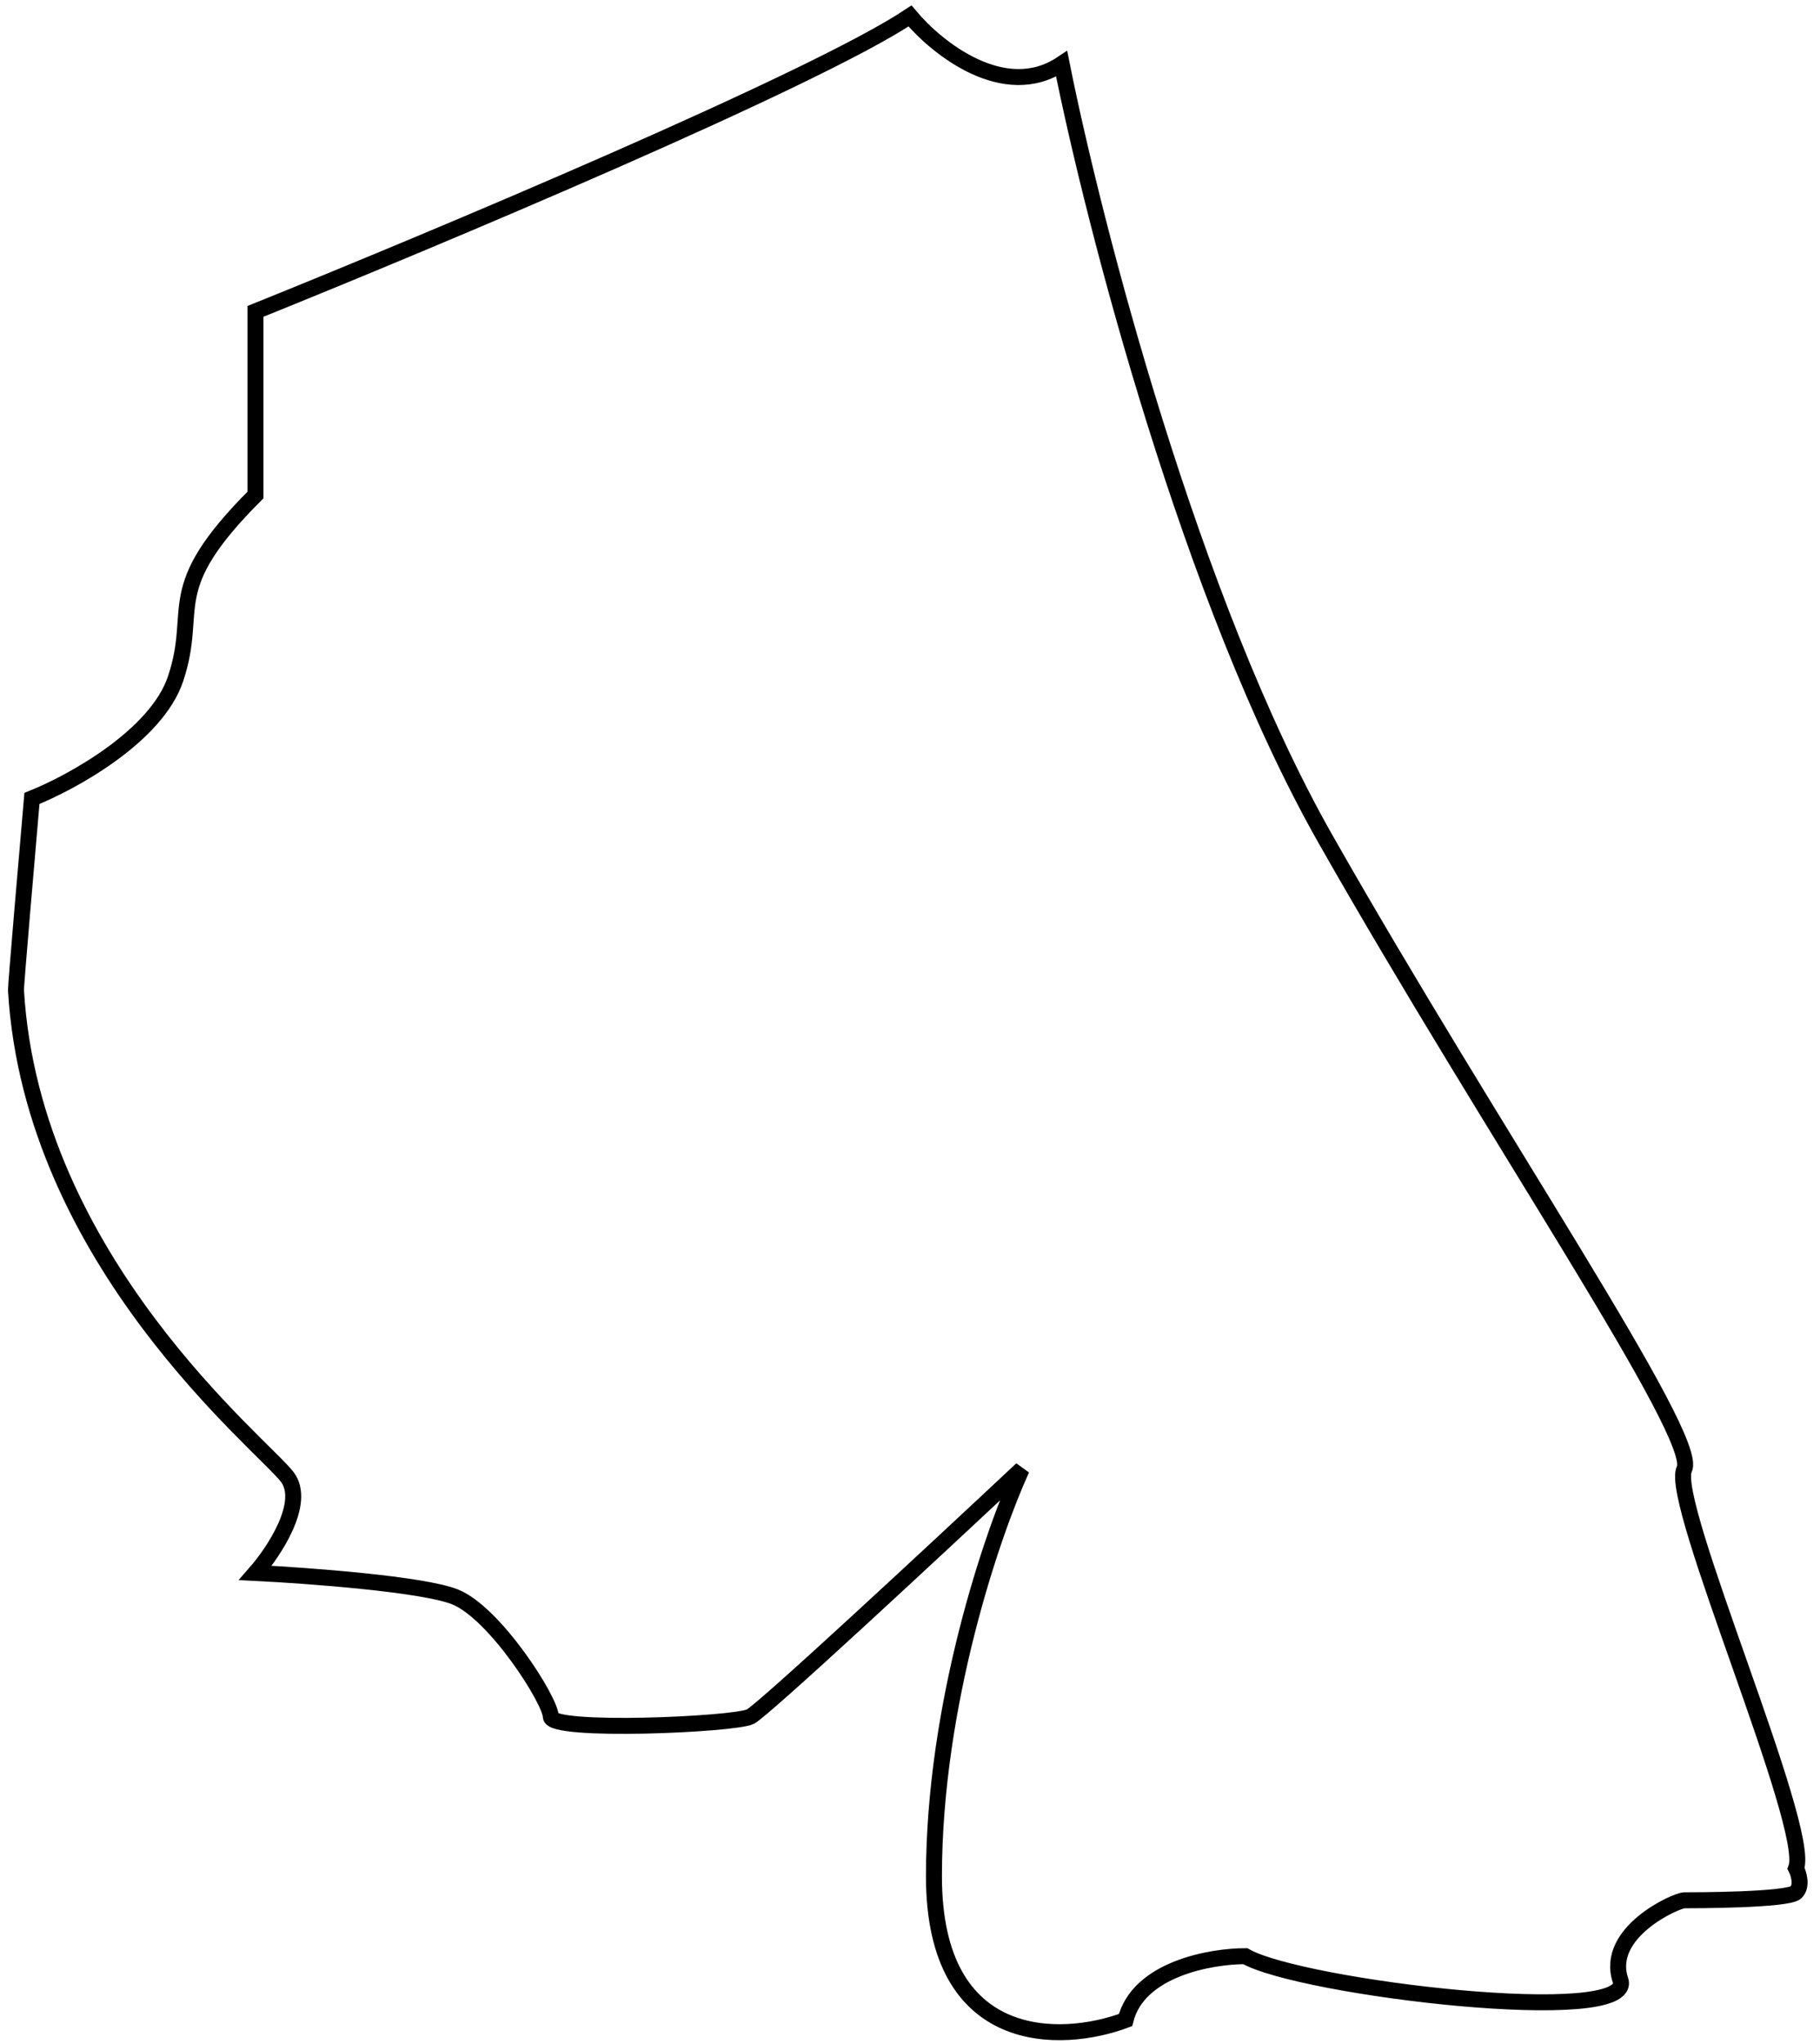 <svg width="114" height="128" viewBox="0 0 114 128" fill="none" xmlns="http://www.w3.org/2000/svg">
<path d="M83 52.5C74.6 37.7 68.5 14 66.5 4C62.9 6.4 58.667 3 57 1C51 5 27.167 15 16 19.5V31C10 37 12.5 38 11 42.5C9.8 46.1 4.5 49 2 50C1.667 53.833 1 61.6 1 62C2 79 16.5 90.5 18 92.5C19.2 94.1 17.167 97.167 16 98.5C19.333 98.667 26.5 99.2 28.5 100C31 101 34.5 106.5 34.5 107.5C34.5 108.5 46 108 47 107.5C47.8 107.1 58.667 97 64 92C62.167 96 58.5 106.7 58.5 117.5C58.5 128.3 66.5 128 70.5 126.5C71.3 123.3 75.833 122.5 78 122.5C81.5 124.5 102.5 127 101.5 124C100.5 121 105 119 105.5 119C106 119 112 119 112.5 118.5C112.9 118.1 112.667 117.333 112.5 117C113.5 114.5 104.5 94 105.5 92C106.5 90 93.5 71 83 52.5Z" stroke="black"/>
</svg>
